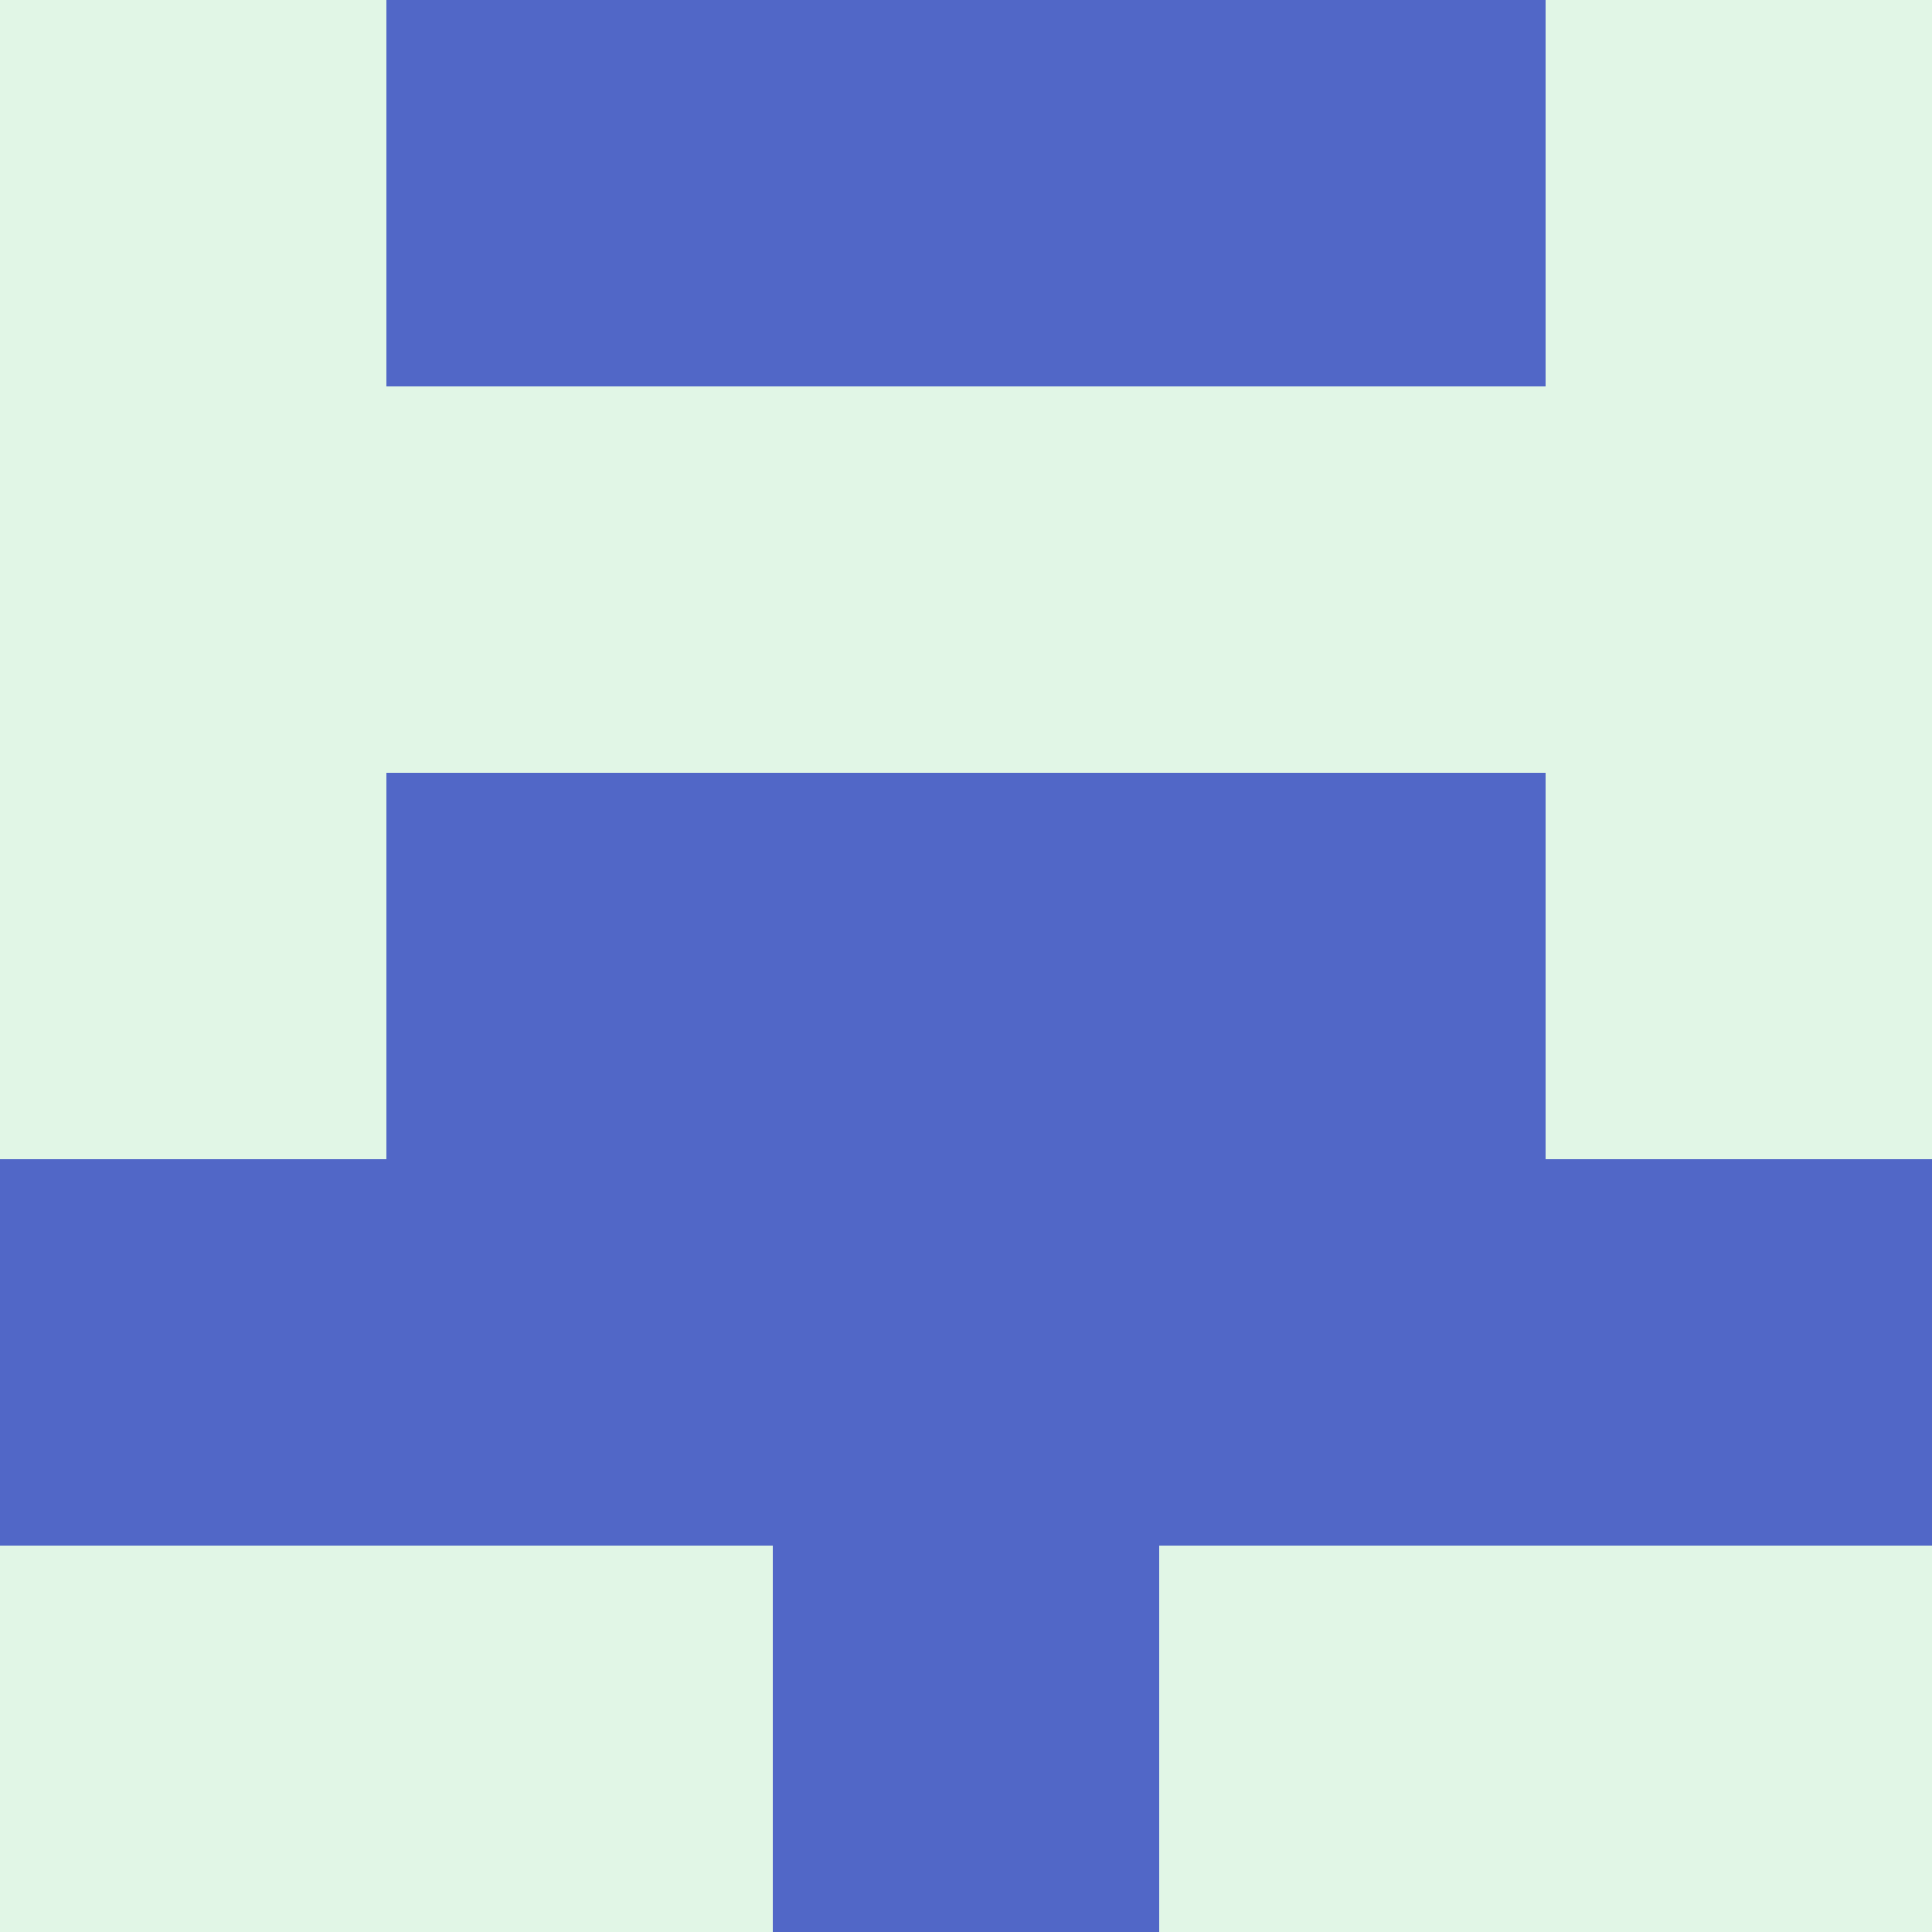 <?xml version="1.0" encoding="utf-8"?>
<!DOCTYPE svg PUBLIC "-//W3C//DTD SVG 20010904//EN"
        "http://www.w3.org/TR/2001/REC-SVG-20010904/DTD/svg10.dtd">

<svg viewBox="0 0 5 5"
     xmlns="http://www.w3.org/2000/svg"
     xmlns:xlink="http://www.w3.org/1999/xlink">

            <rect x="0" y="0" width="5" height="5" fill="#333333" stroke="none"/>

            <rect x ="0" y="0"
          width="1" height="1"
          fill="#E1F6E6"></rect>
        <rect x ="4" y="0"
          width="1" height="1"
          fill="#E1F6E6"></rect>
        <rect x ="1" y="0"
          width="1" height="1"
          fill="#5167C7"></rect>
        <rect x ="3" y="0"
          width="1" height="1"
          fill="#5167C7"></rect>
        <rect x ="2" y="0"
          width="1" height="1"
          fill="#5167C7"></rect>
                <rect x ="0" y="1"
          width="1" height="1"
          fill="#E1F6E6"></rect>
        <rect x ="4" y="1"
          width="1" height="1"
          fill="#E1F6E6"></rect>
        <rect x ="1" y="1"
          width="1" height="1"
          fill="#E1F6E6"></rect>
        <rect x ="3" y="1"
          width="1" height="1"
          fill="#E1F6E6"></rect>
        <rect x ="2" y="1"
          width="1" height="1"
          fill="#E1F6E6"></rect>
                <rect x ="0" y="2"
          width="1" height="1"
          fill="#E1F6E6"></rect>
        <rect x ="4" y="2"
          width="1" height="1"
          fill="#E1F6E6"></rect>
        <rect x ="1" y="2"
          width="1" height="1"
          fill="#5167C7"></rect>
        <rect x ="3" y="2"
          width="1" height="1"
          fill="#5167C7"></rect>
        <rect x ="2" y="2"
          width="1" height="1"
          fill="#5167C7"></rect>
                <rect x ="0" y="3"
          width="1" height="1"
          fill="#5167C7"></rect>
        <rect x ="4" y="3"
          width="1" height="1"
          fill="#5167C7"></rect>
        <rect x ="1" y="3"
          width="1" height="1"
          fill="#5167C7"></rect>
        <rect x ="3" y="3"
          width="1" height="1"
          fill="#5167C7"></rect>
        <rect x ="2" y="3"
          width="1" height="1"
          fill="#5167C7"></rect>
                <rect x ="0" y="4"
          width="1" height="1"
          fill="#E1F6E6"></rect>
        <rect x ="4" y="4"
          width="1" height="1"
          fill="#E1F6E6"></rect>
        <rect x ="1" y="4"
          width="1" height="1"
          fill="#E1F6E6"></rect>
        <rect x ="3" y="4"
          width="1" height="1"
          fill="#E1F6E6"></rect>
        <rect x ="2" y="4"
          width="1" height="1"
          fill="#5167C7"></rect>
        </svg>


